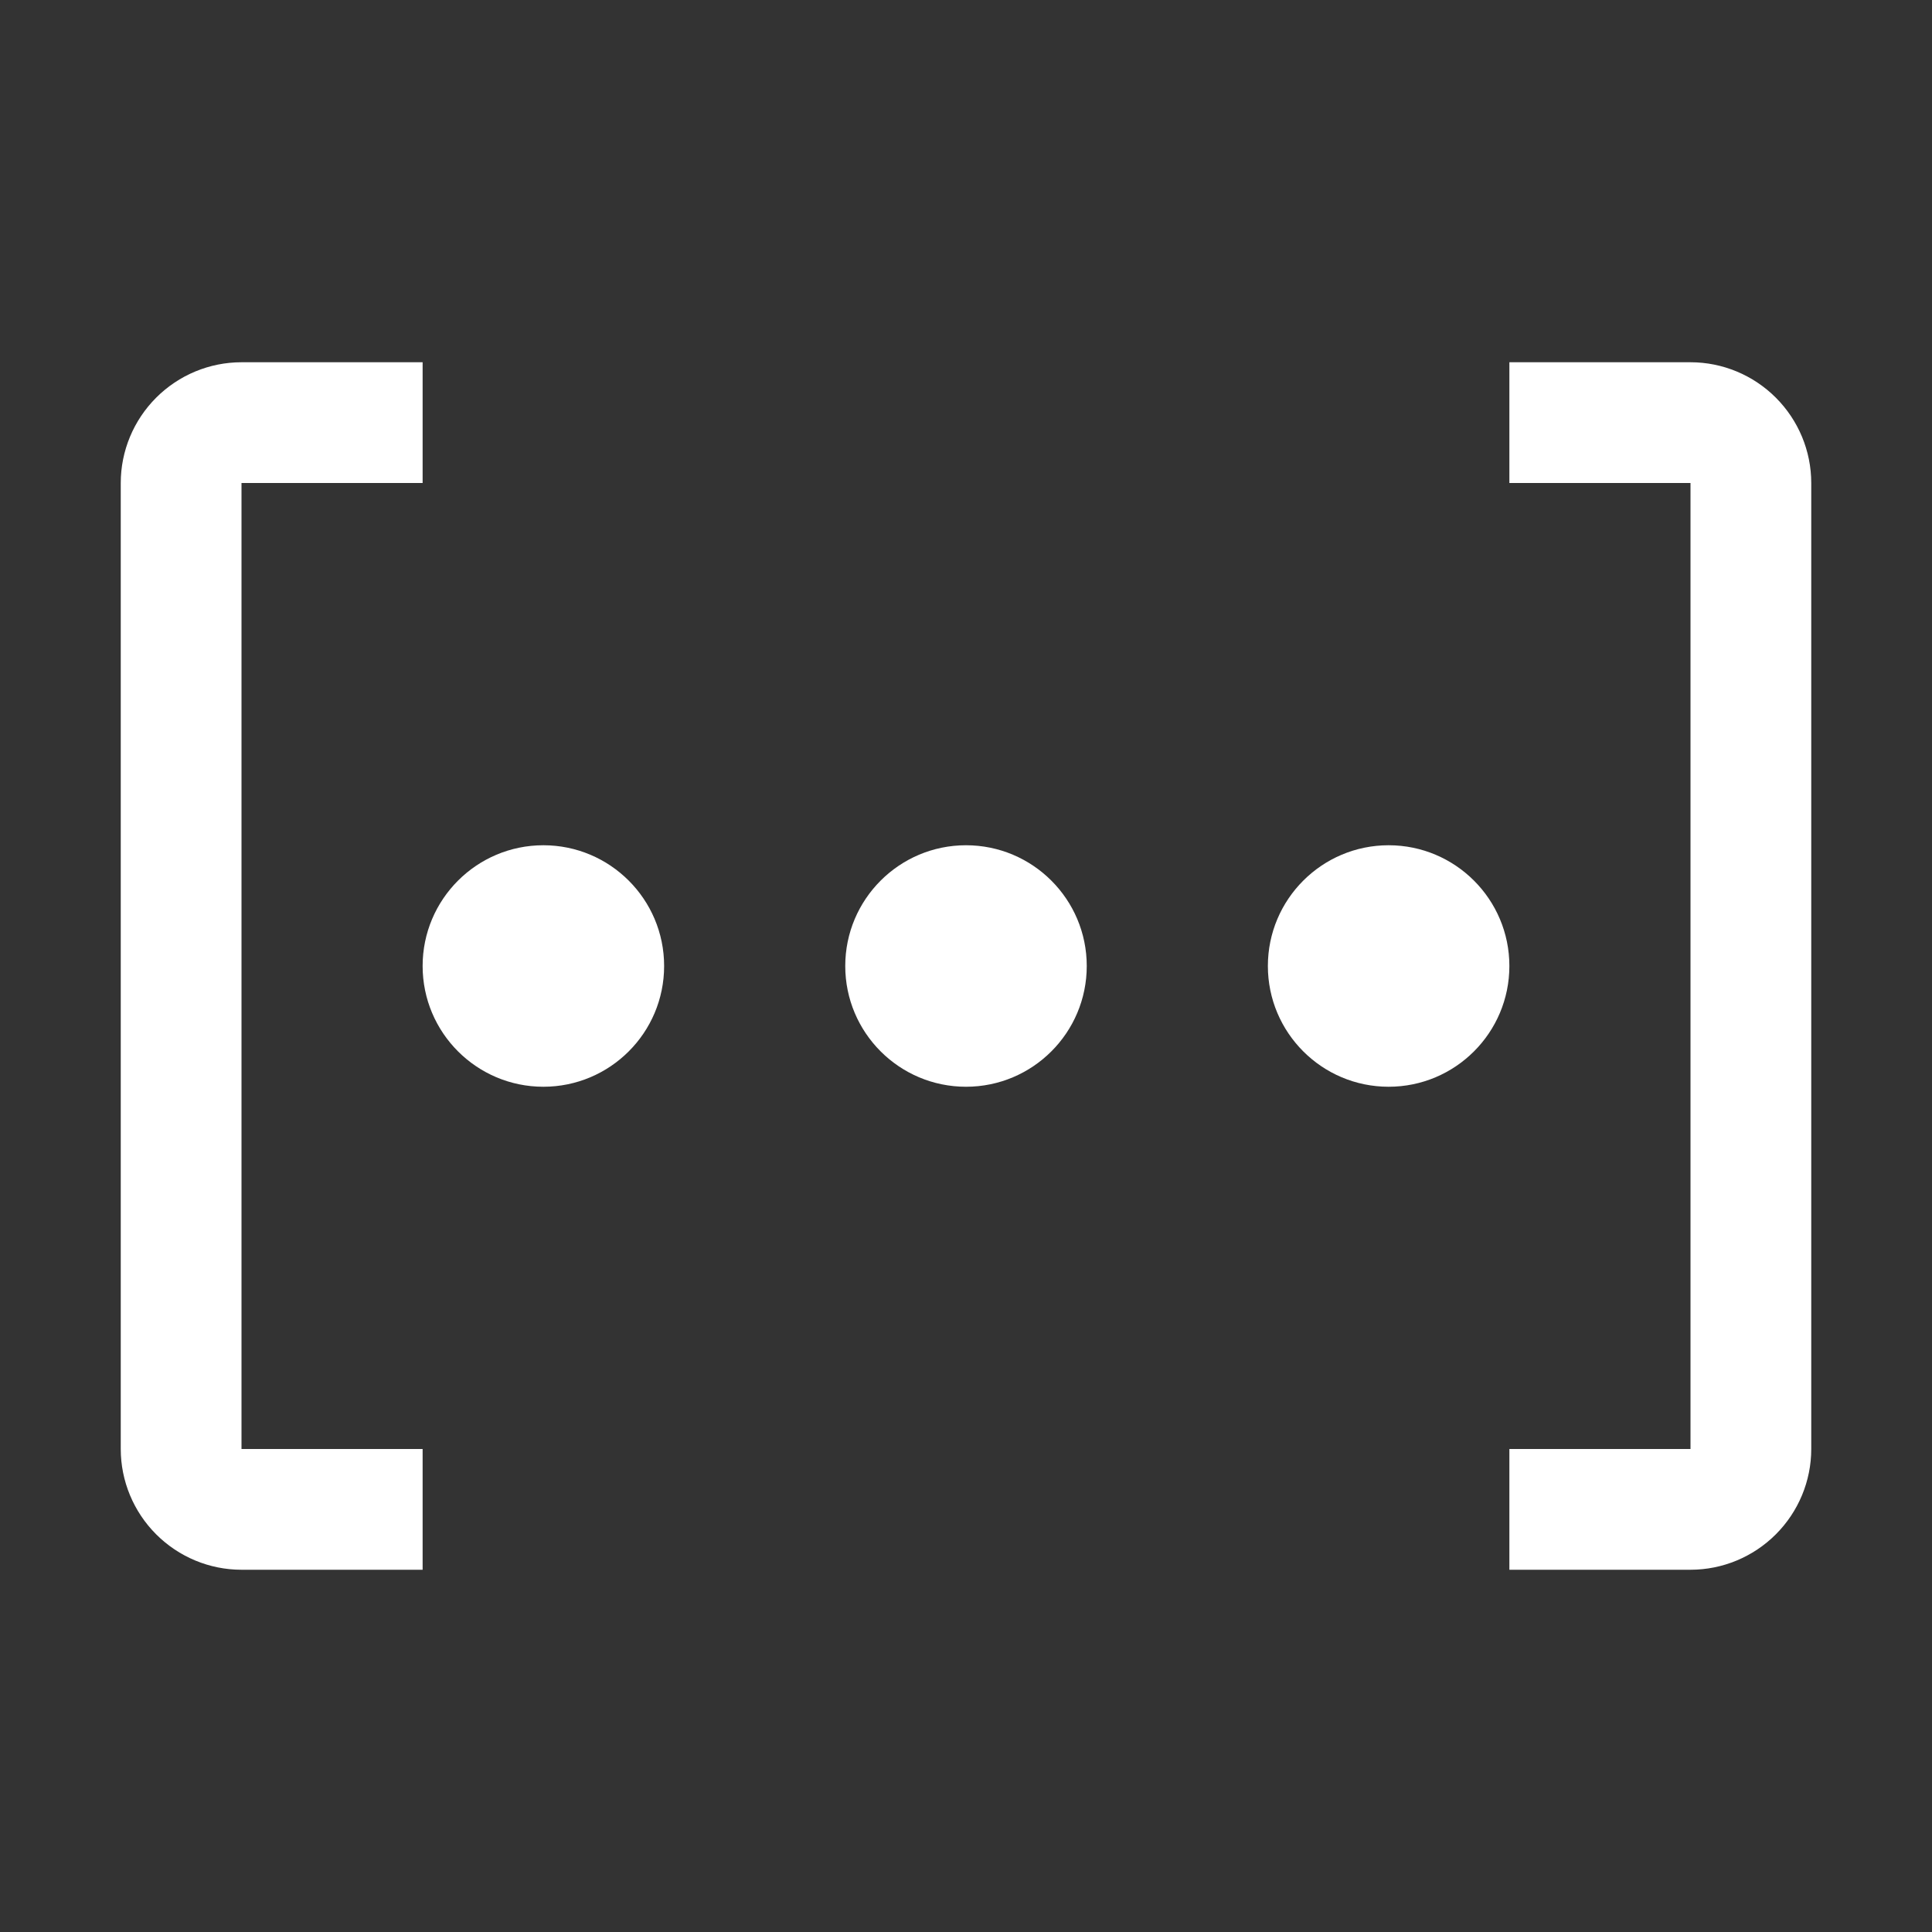 <svg width="24" height="24" viewBox="0 0 24 24" fill="none" xmlns="http://www.w3.org/2000/svg">
    <rect x="0" y="0" width="24" height="24" fill="#333333" stroke="none"/>
    <g clip-path="url(#clip0_2_895)">
        <path d="M21 19.5H18.75V18H21V6H18.75V4.5H21C21.398 4.5 21.779 4.659 22.06 4.94C22.341 5.221 22.5 5.602 22.5 6V18C22.5 18.398 22.341 18.779 22.06 19.06C21.779 19.341 21.398 19.5 21 19.5Z" fill="white"/>
        <path d="M17.25 13.5C18.078 13.5 18.75 12.828 18.75 12C18.75 11.172 18.078 10.5 17.25 10.5C16.422 10.5 15.75 11.172 15.75 12C15.75 12.828 16.422 13.5 17.25 13.5Z" fill="white"/>
        <path d="M12 13.5C12.828 13.5 13.5 12.828 13.5 12C13.5 11.172 12.828 10.5 12 10.5C11.172 10.5 10.5 11.172 10.5 12C10.5 12.828 11.172 13.5 12 13.5Z" fill="white"/>
        <path d="M6.75 13.5C7.578 13.5 8.25 12.828 8.25 12C8.25 11.172 7.578 10.5 6.75 10.5C5.922 10.5 5.25 11.172 5.25 12C5.25 12.828 5.922 13.5 6.75 13.5Z" fill="white"/>
        <path d="M5.25 19.5H3C2.602 19.5 2.221 19.341 1.94 19.06C1.659 18.779 1.5 18.398 1.5 18V6C1.5 5.602 1.659 5.221 1.94 4.94C2.221 4.659 2.602 4.5 3 4.5H5.25V6H3V18H5.25V19.5Z" fill="white"/>
    </g>
    <defs>
        <clipPath id="clip0_2_895">
            <rect width="24" height="24" fill="white"/>
        </clipPath>
    </defs>
</svg>
